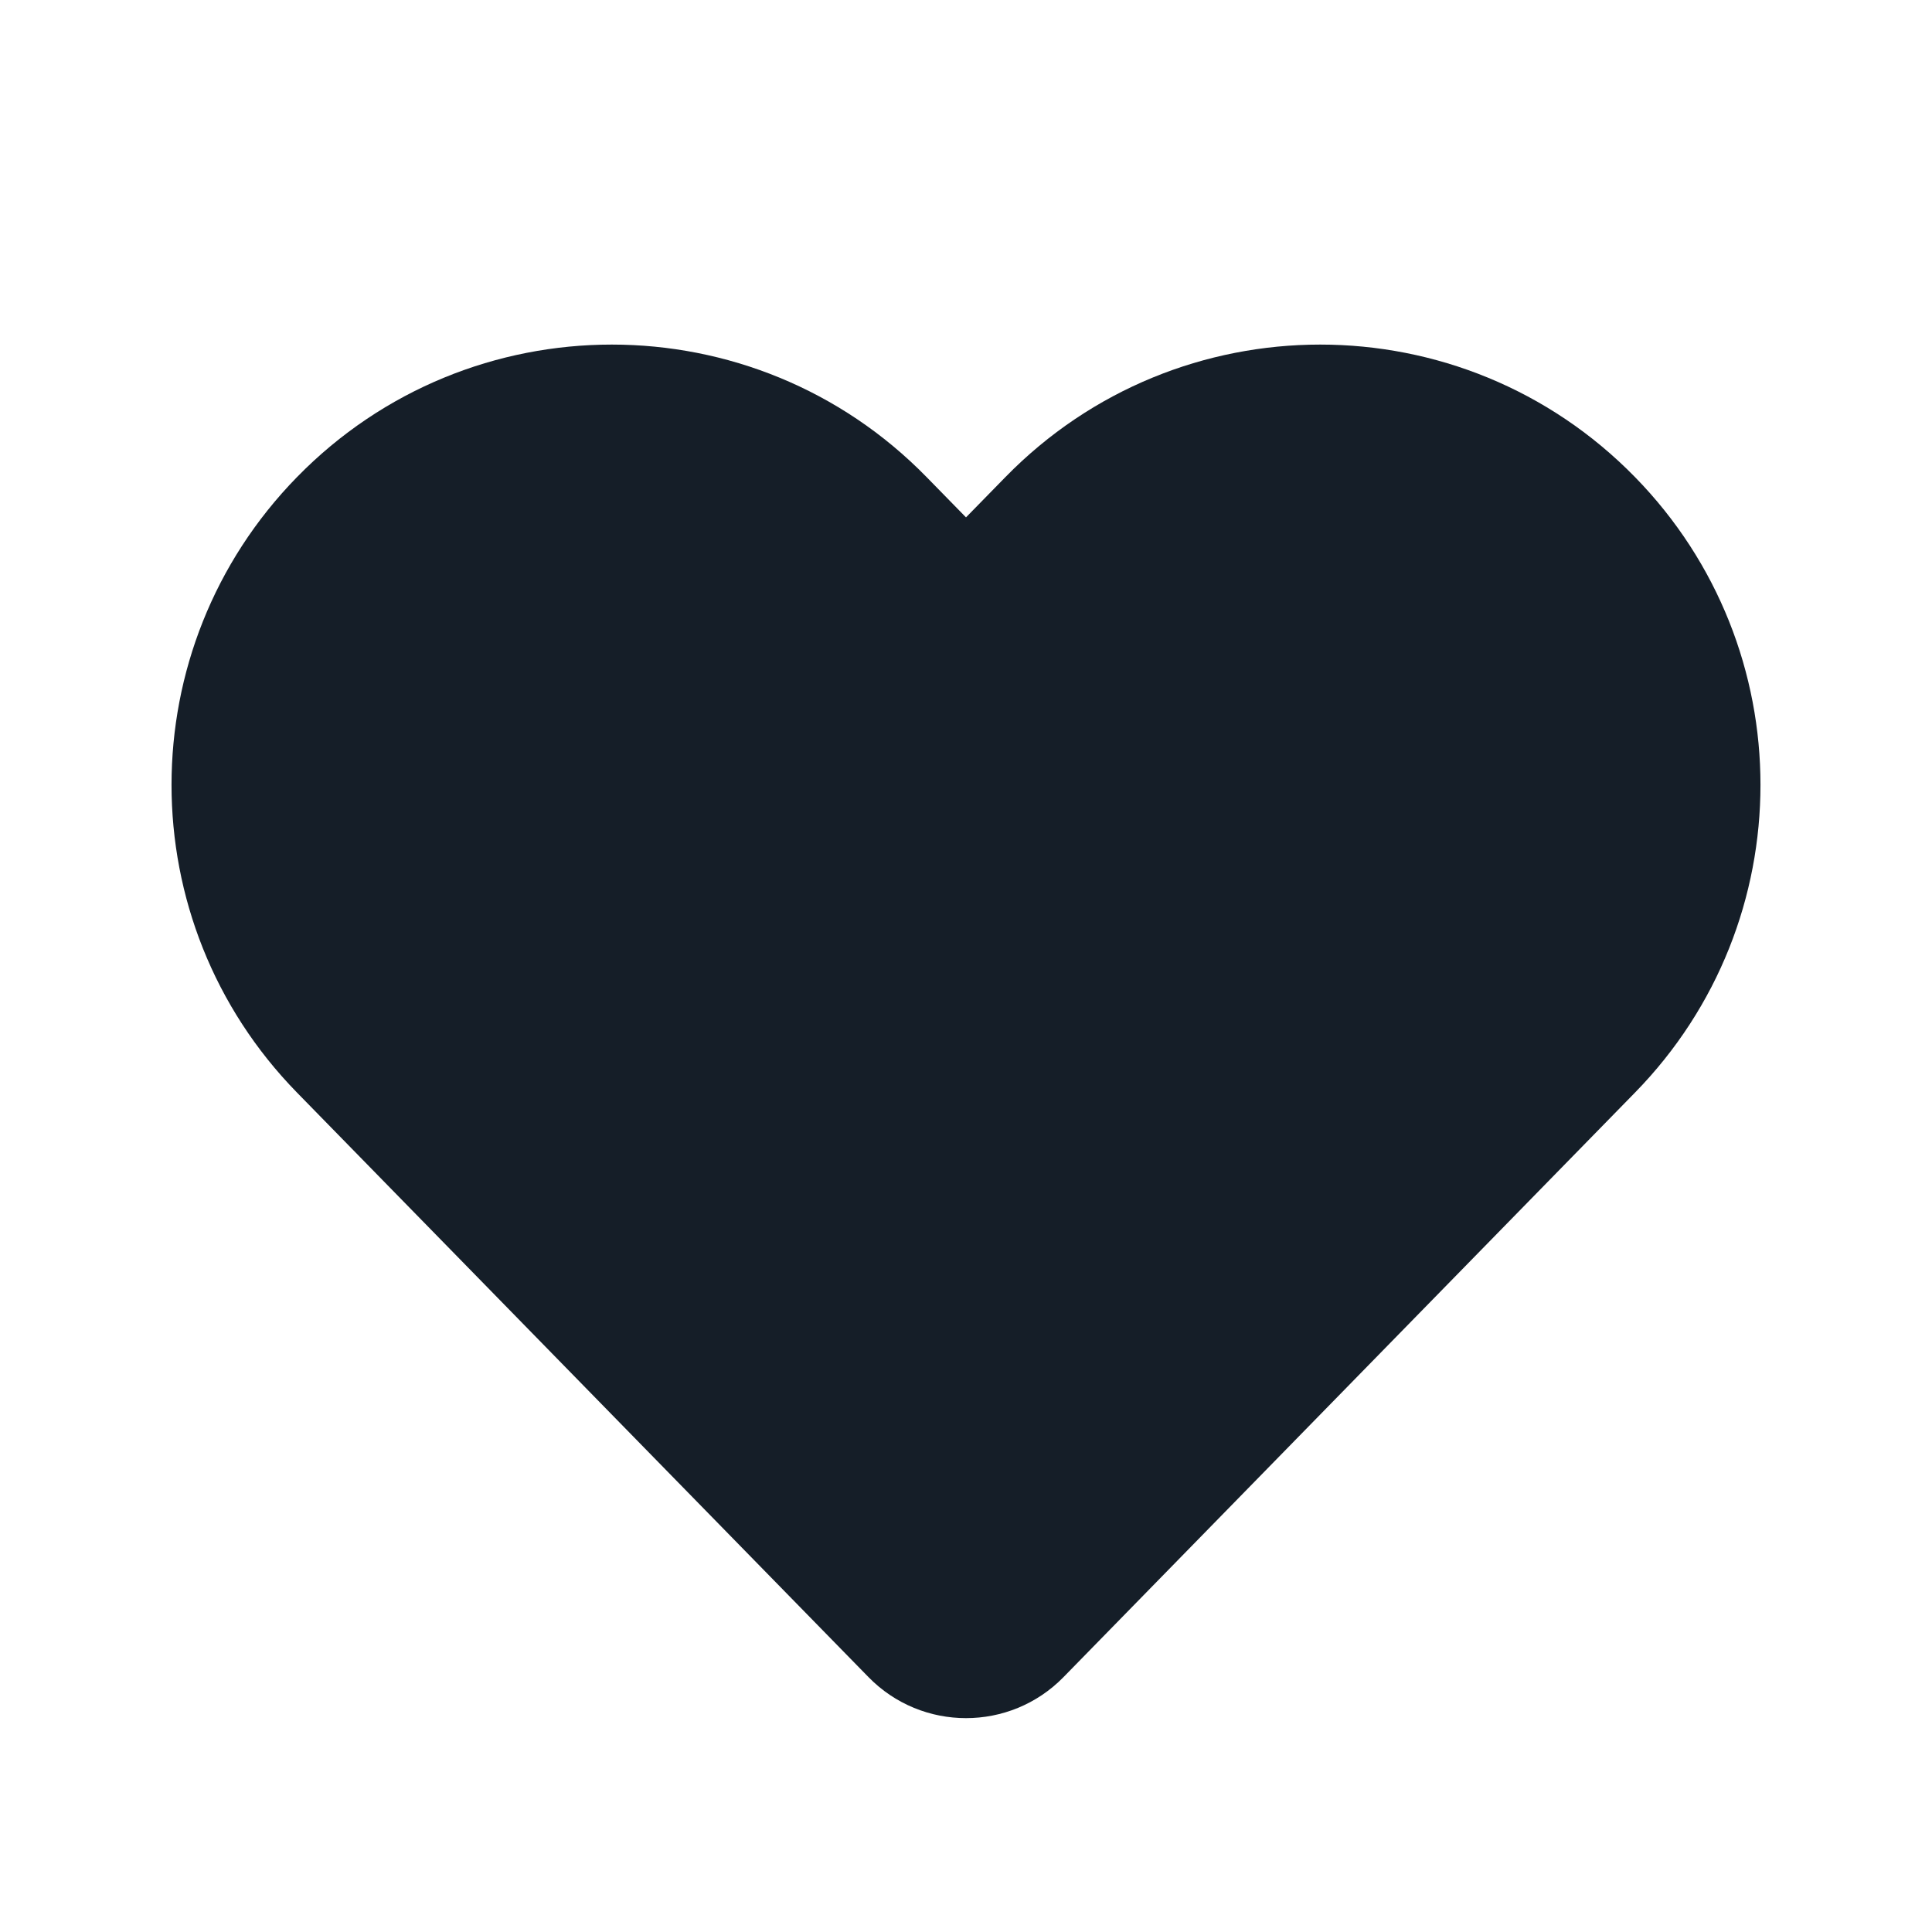 <svg xmlns="http://www.w3.org/2000/svg" viewBox="0 0 24 24">
  <defs/>
  <path fill="#151E28" d="M11.51,5.926 L12,6.427 L12.49,5.926 C14.635,3.732 18.165,3.732 20.31,5.926 C22.389,8.052 22.389,11.448 20.31,13.573 L13.211,20.834 C12.547,21.513 11.453,21.513 10.789,20.834 L3.69,13.573 C1.611,11.448 1.611,8.052 3.69,5.926 C5.835,3.732 9.365,3.732 11.51,5.926 Z"/>
</svg>

